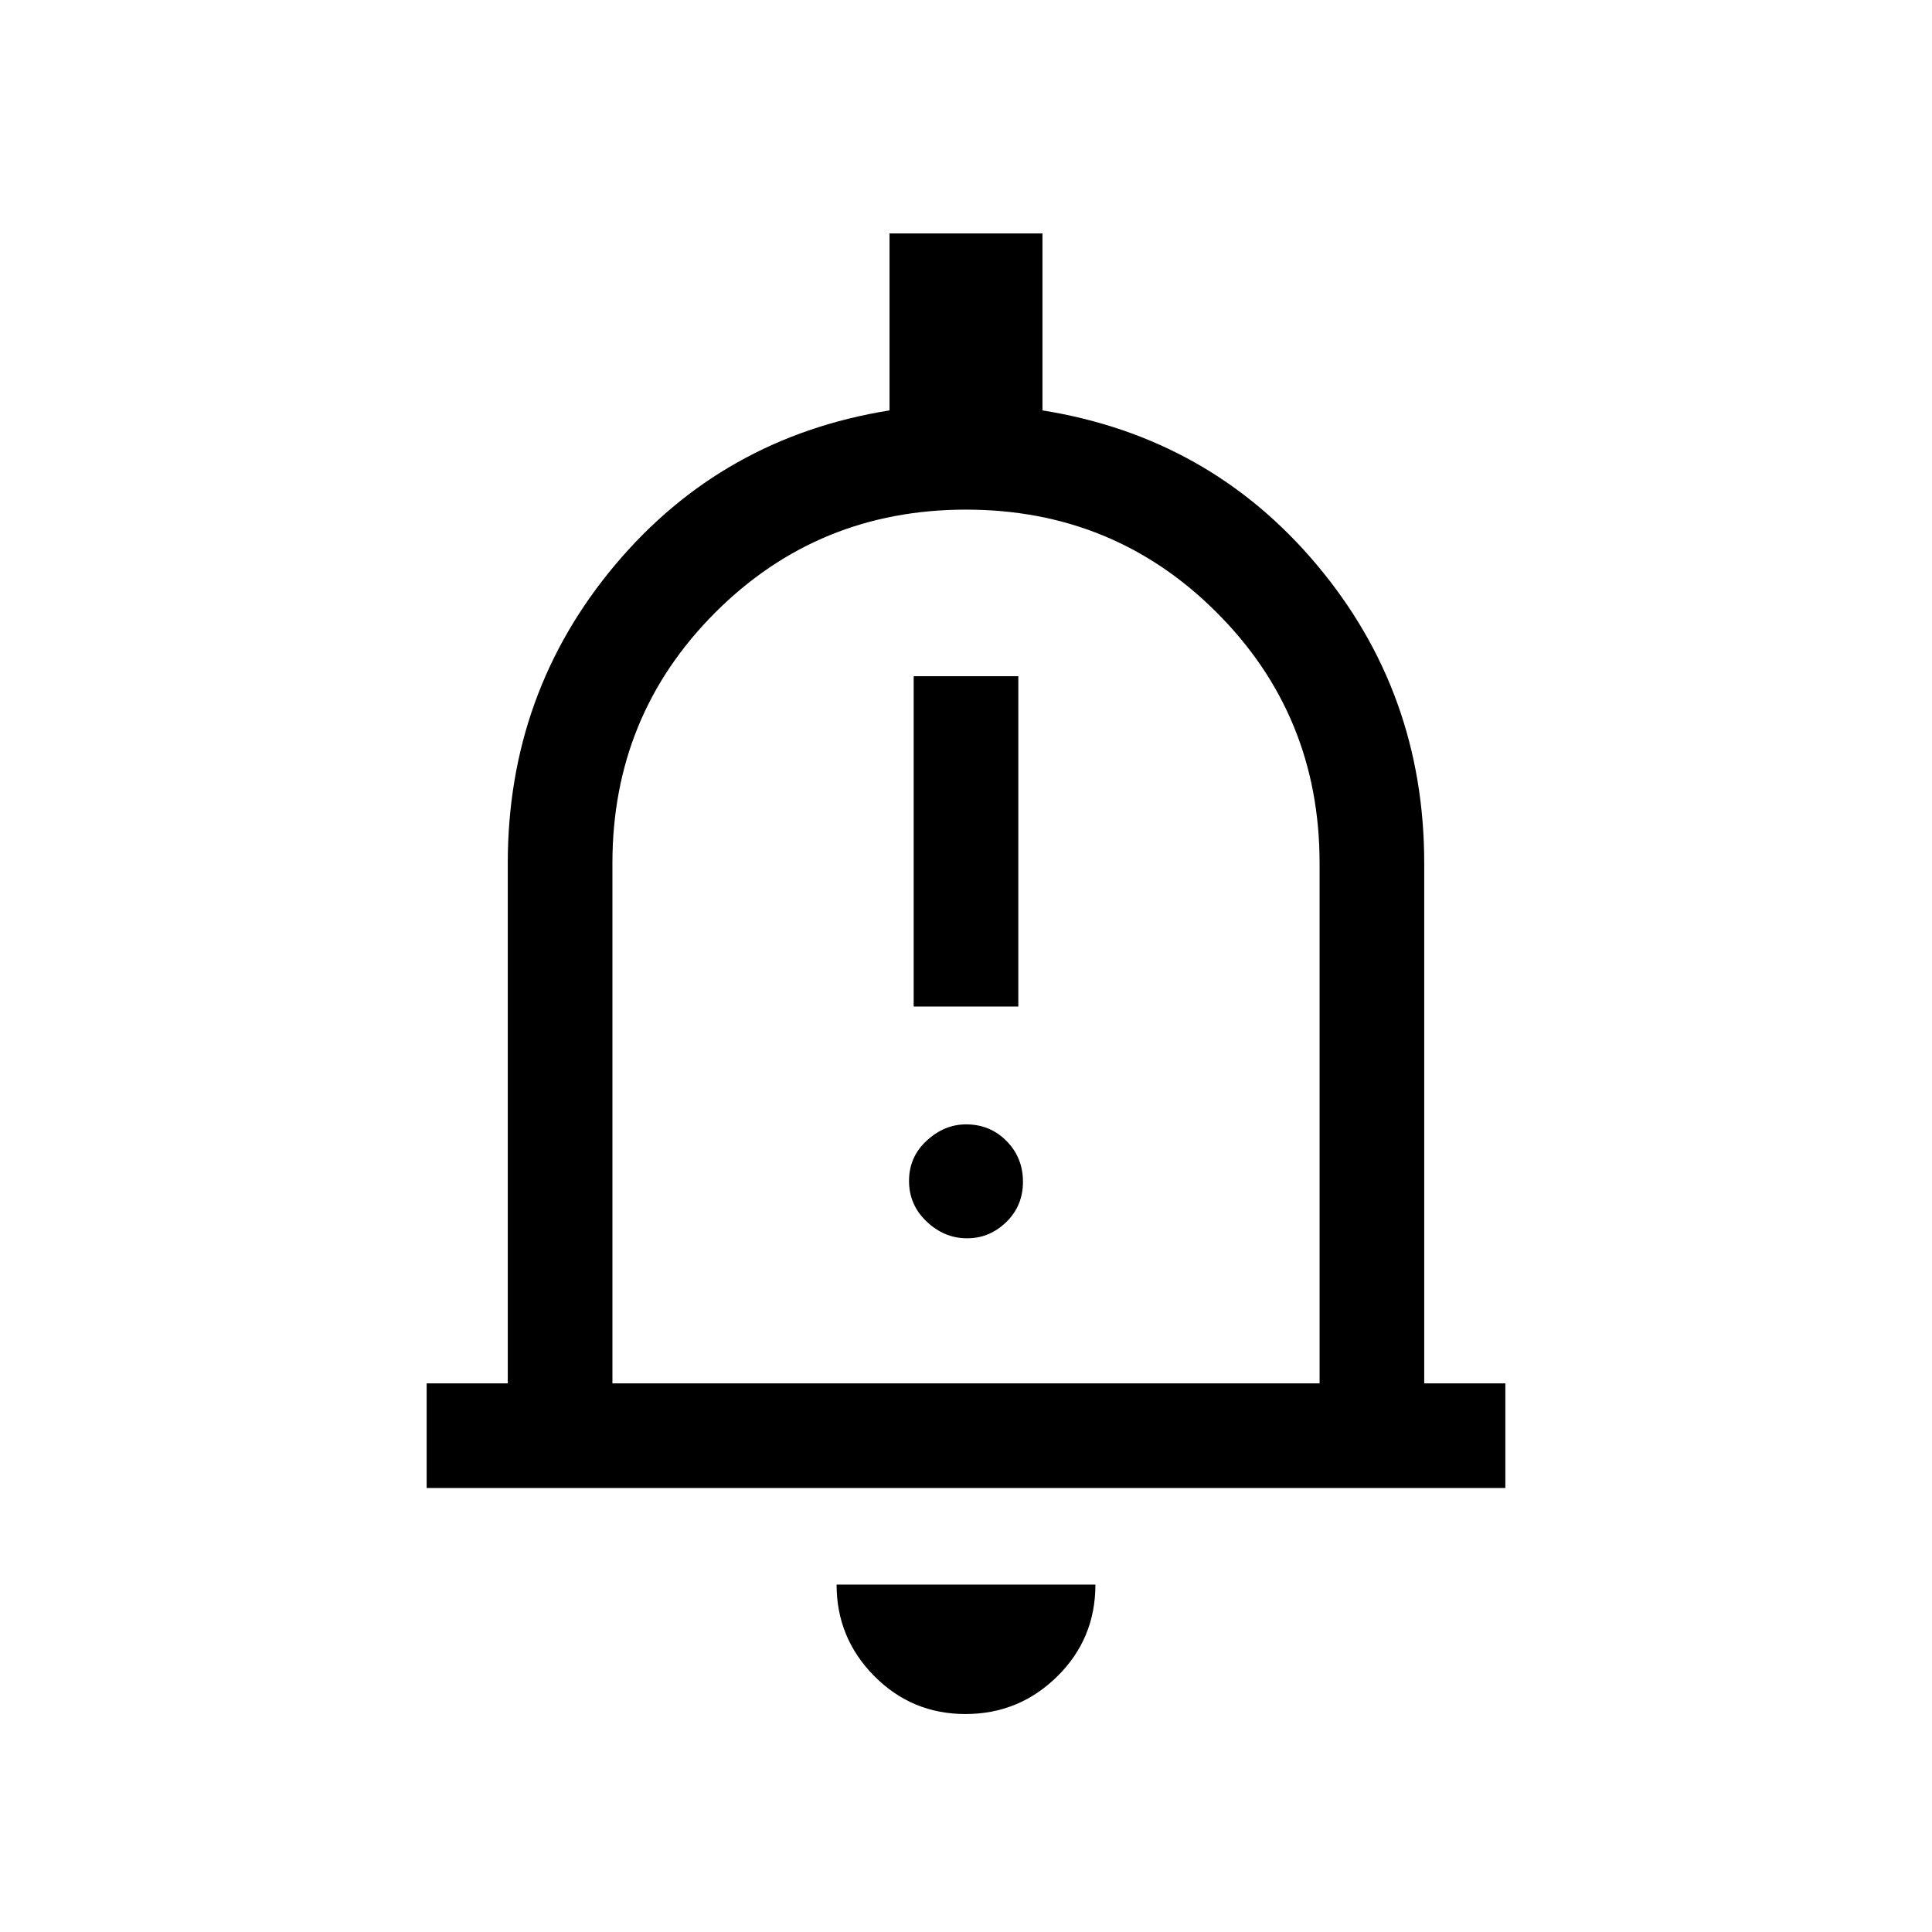 <svg xmlns="http://www.w3.org/2000/svg" height="20" viewBox="0 -960 960 960" width="20"><path d="M212.001-220.616v-51.998h40.308v-258.463q0-84.692 53.307-148.192 53.308-63.5 136.385-76.807v-87.923h75.998v87.923q83.077 13.307 136.385 76.807 53.307 63.5 53.307 148.192v258.463h40.308v51.998H212.001ZM480-489.692Zm-.28 381.383q-26.643 0-45.335-18.89t-18.692-45.417h128.614q0 26.923-18.972 45.615-18.973 18.692-45.615 18.692ZM304.307-272.614h351.386v-258.463q0-73.462-51.116-124.577Q553.462-706.77 480-706.77q-73.462 0-124.577 51.116-51.116 51.115-51.116 124.577v258.463Zm149.694-187.232h51.998V-624h-51.998v164.154ZM480.5-344.693q11.231 0 19.519-8.078 8.288-8.077 8.288-20.018 0-11.942-8.138-20.23T480-401.307q-10.731 0-19.519 8.078-8.788 8.077-8.788 20.018 0 11.942 8.788 20.23t20.019 8.288Z"/></svg>